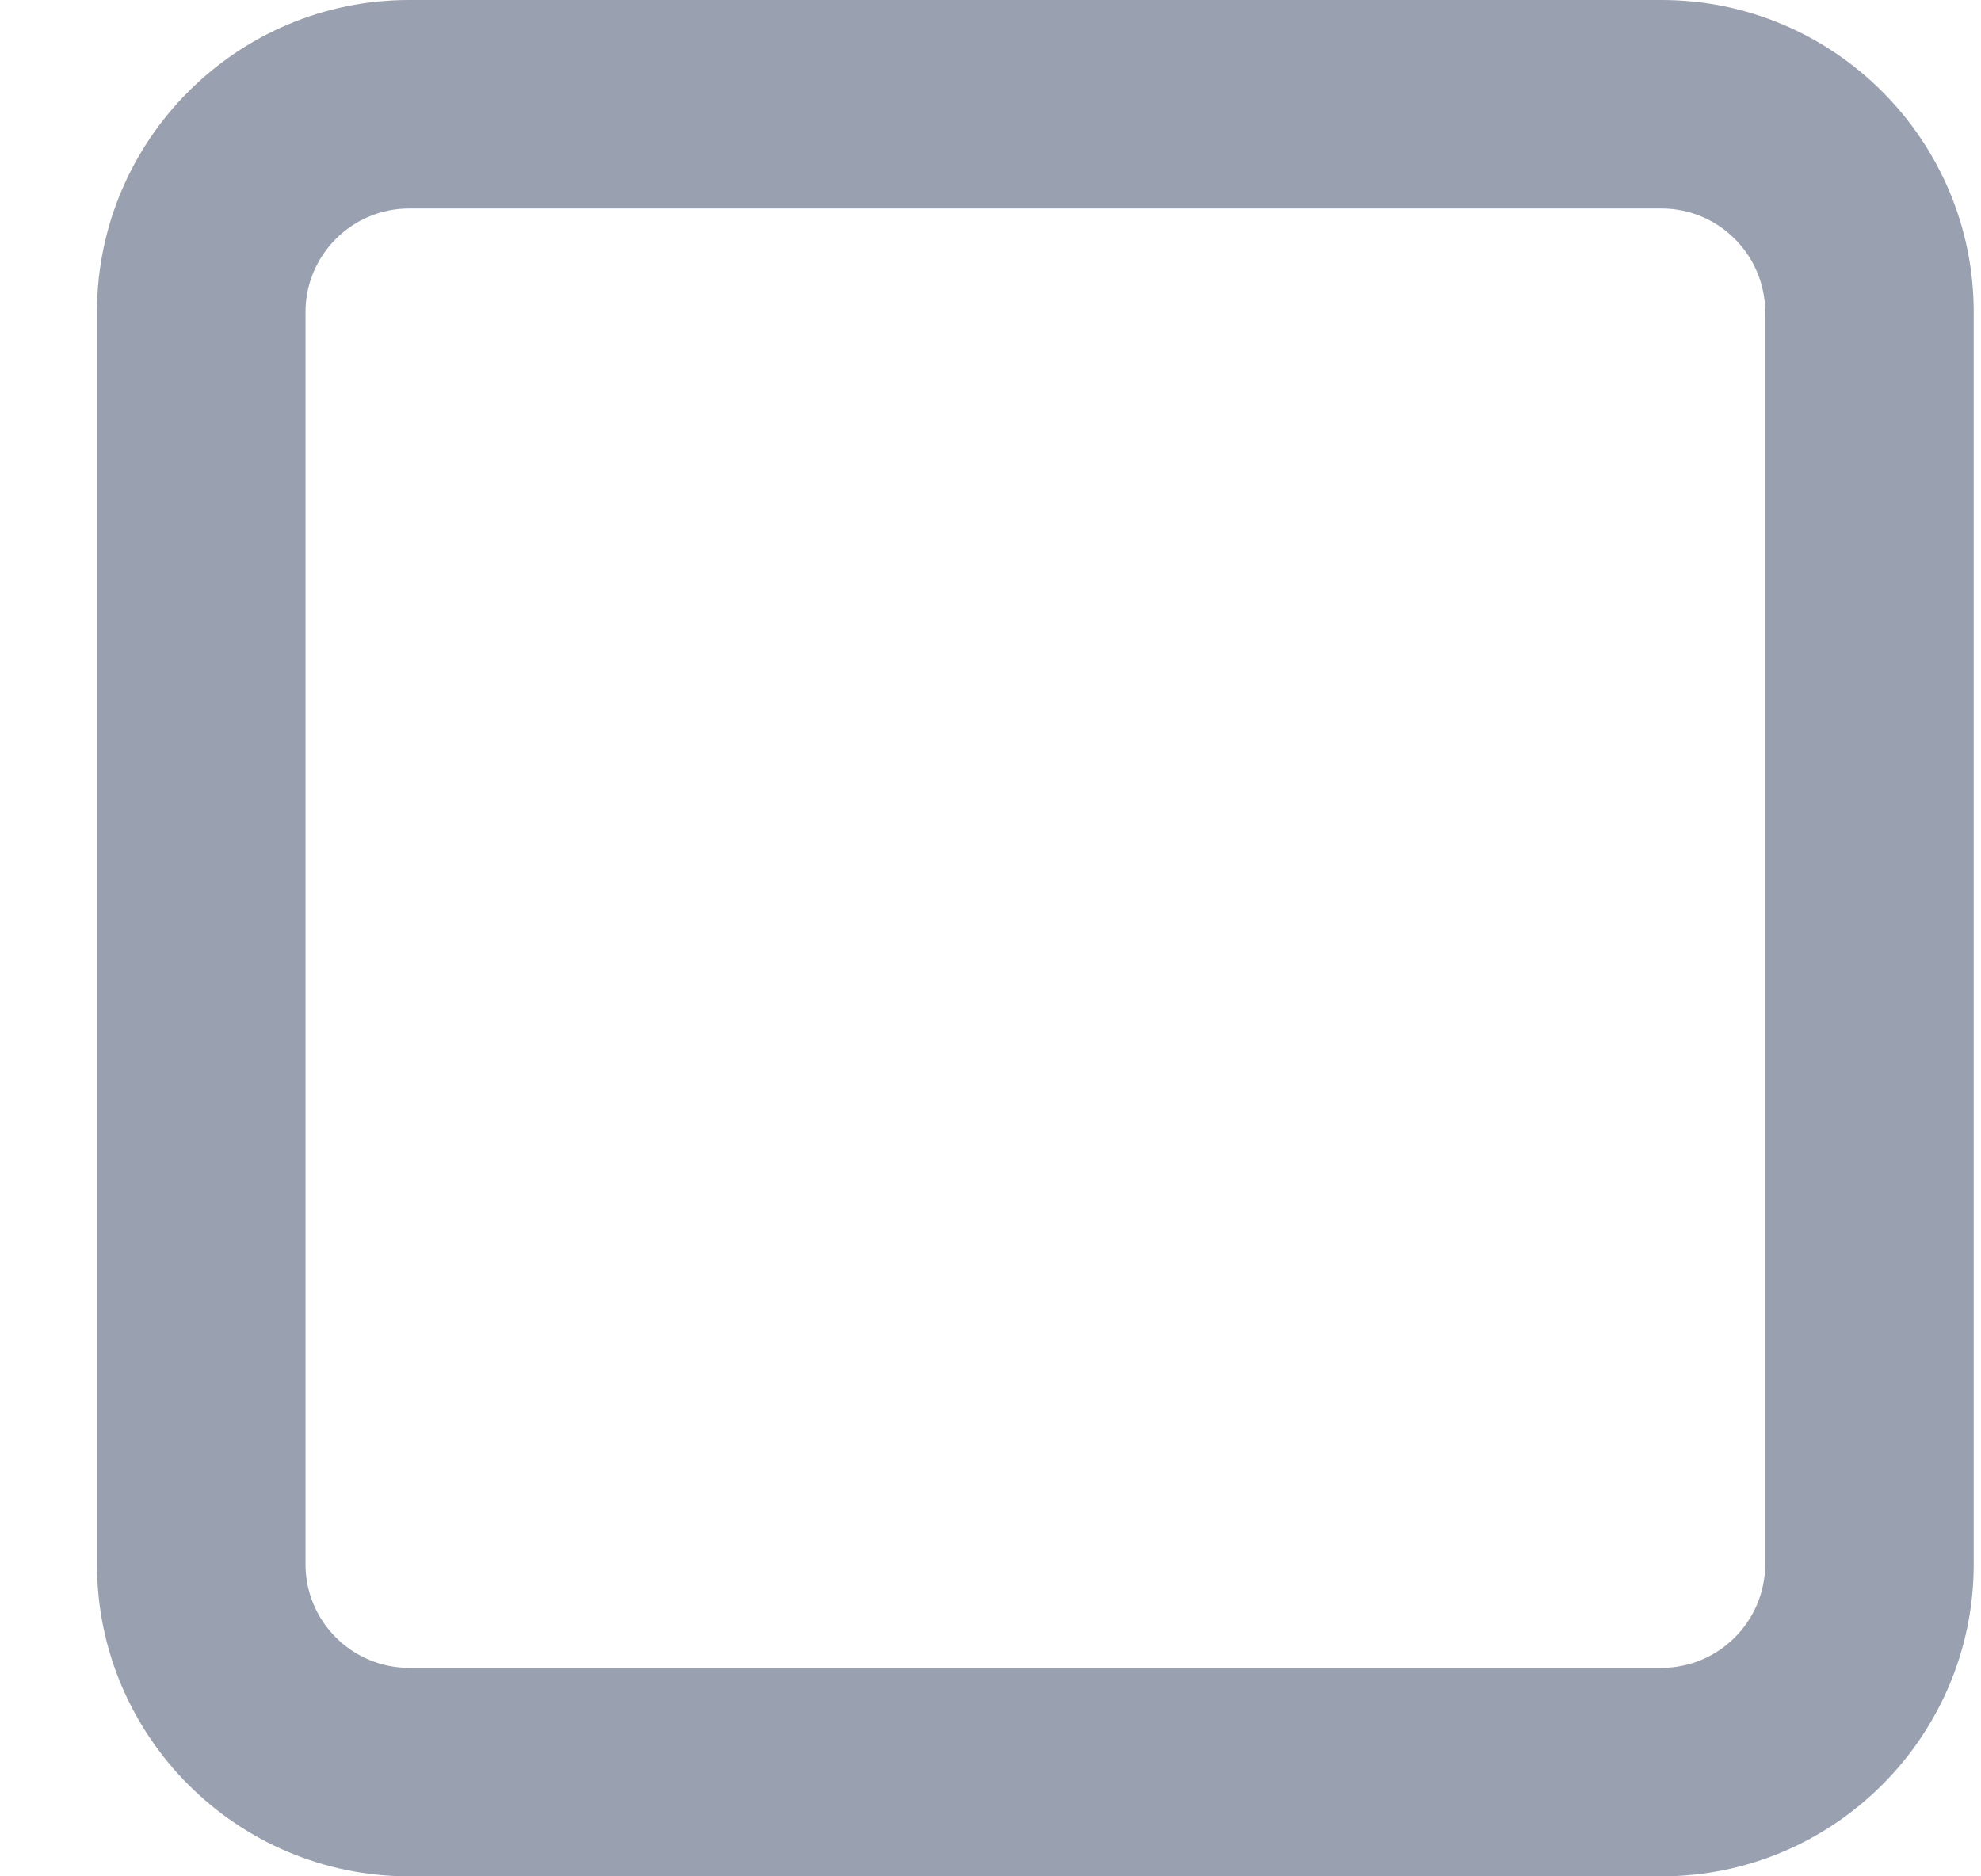 <svg width="19" height="18" viewBox="0 0 19 18" fill="none" xmlns="http://www.w3.org/2000/svg">
<path d="M15.936 18H3.924C2.273 18 0.93 16.657 0.93 15.006V2.994C0.93 1.343 2.273 0 3.924 0H15.936C17.587 0 18.93 1.343 18.93 2.994V15.006C18.93 16.657 17.587 18 15.936 18ZM3.924 2C3.376 2 2.93 2.446 2.93 2.994V15.006C2.93 15.554 3.376 16 3.924 16H15.936C16.484 16 16.93 15.554 16.93 15.006V2.994C16.93 2.446 16.484 2 15.936 2H3.924Z" fill="#99A0B0"/>
</svg>
